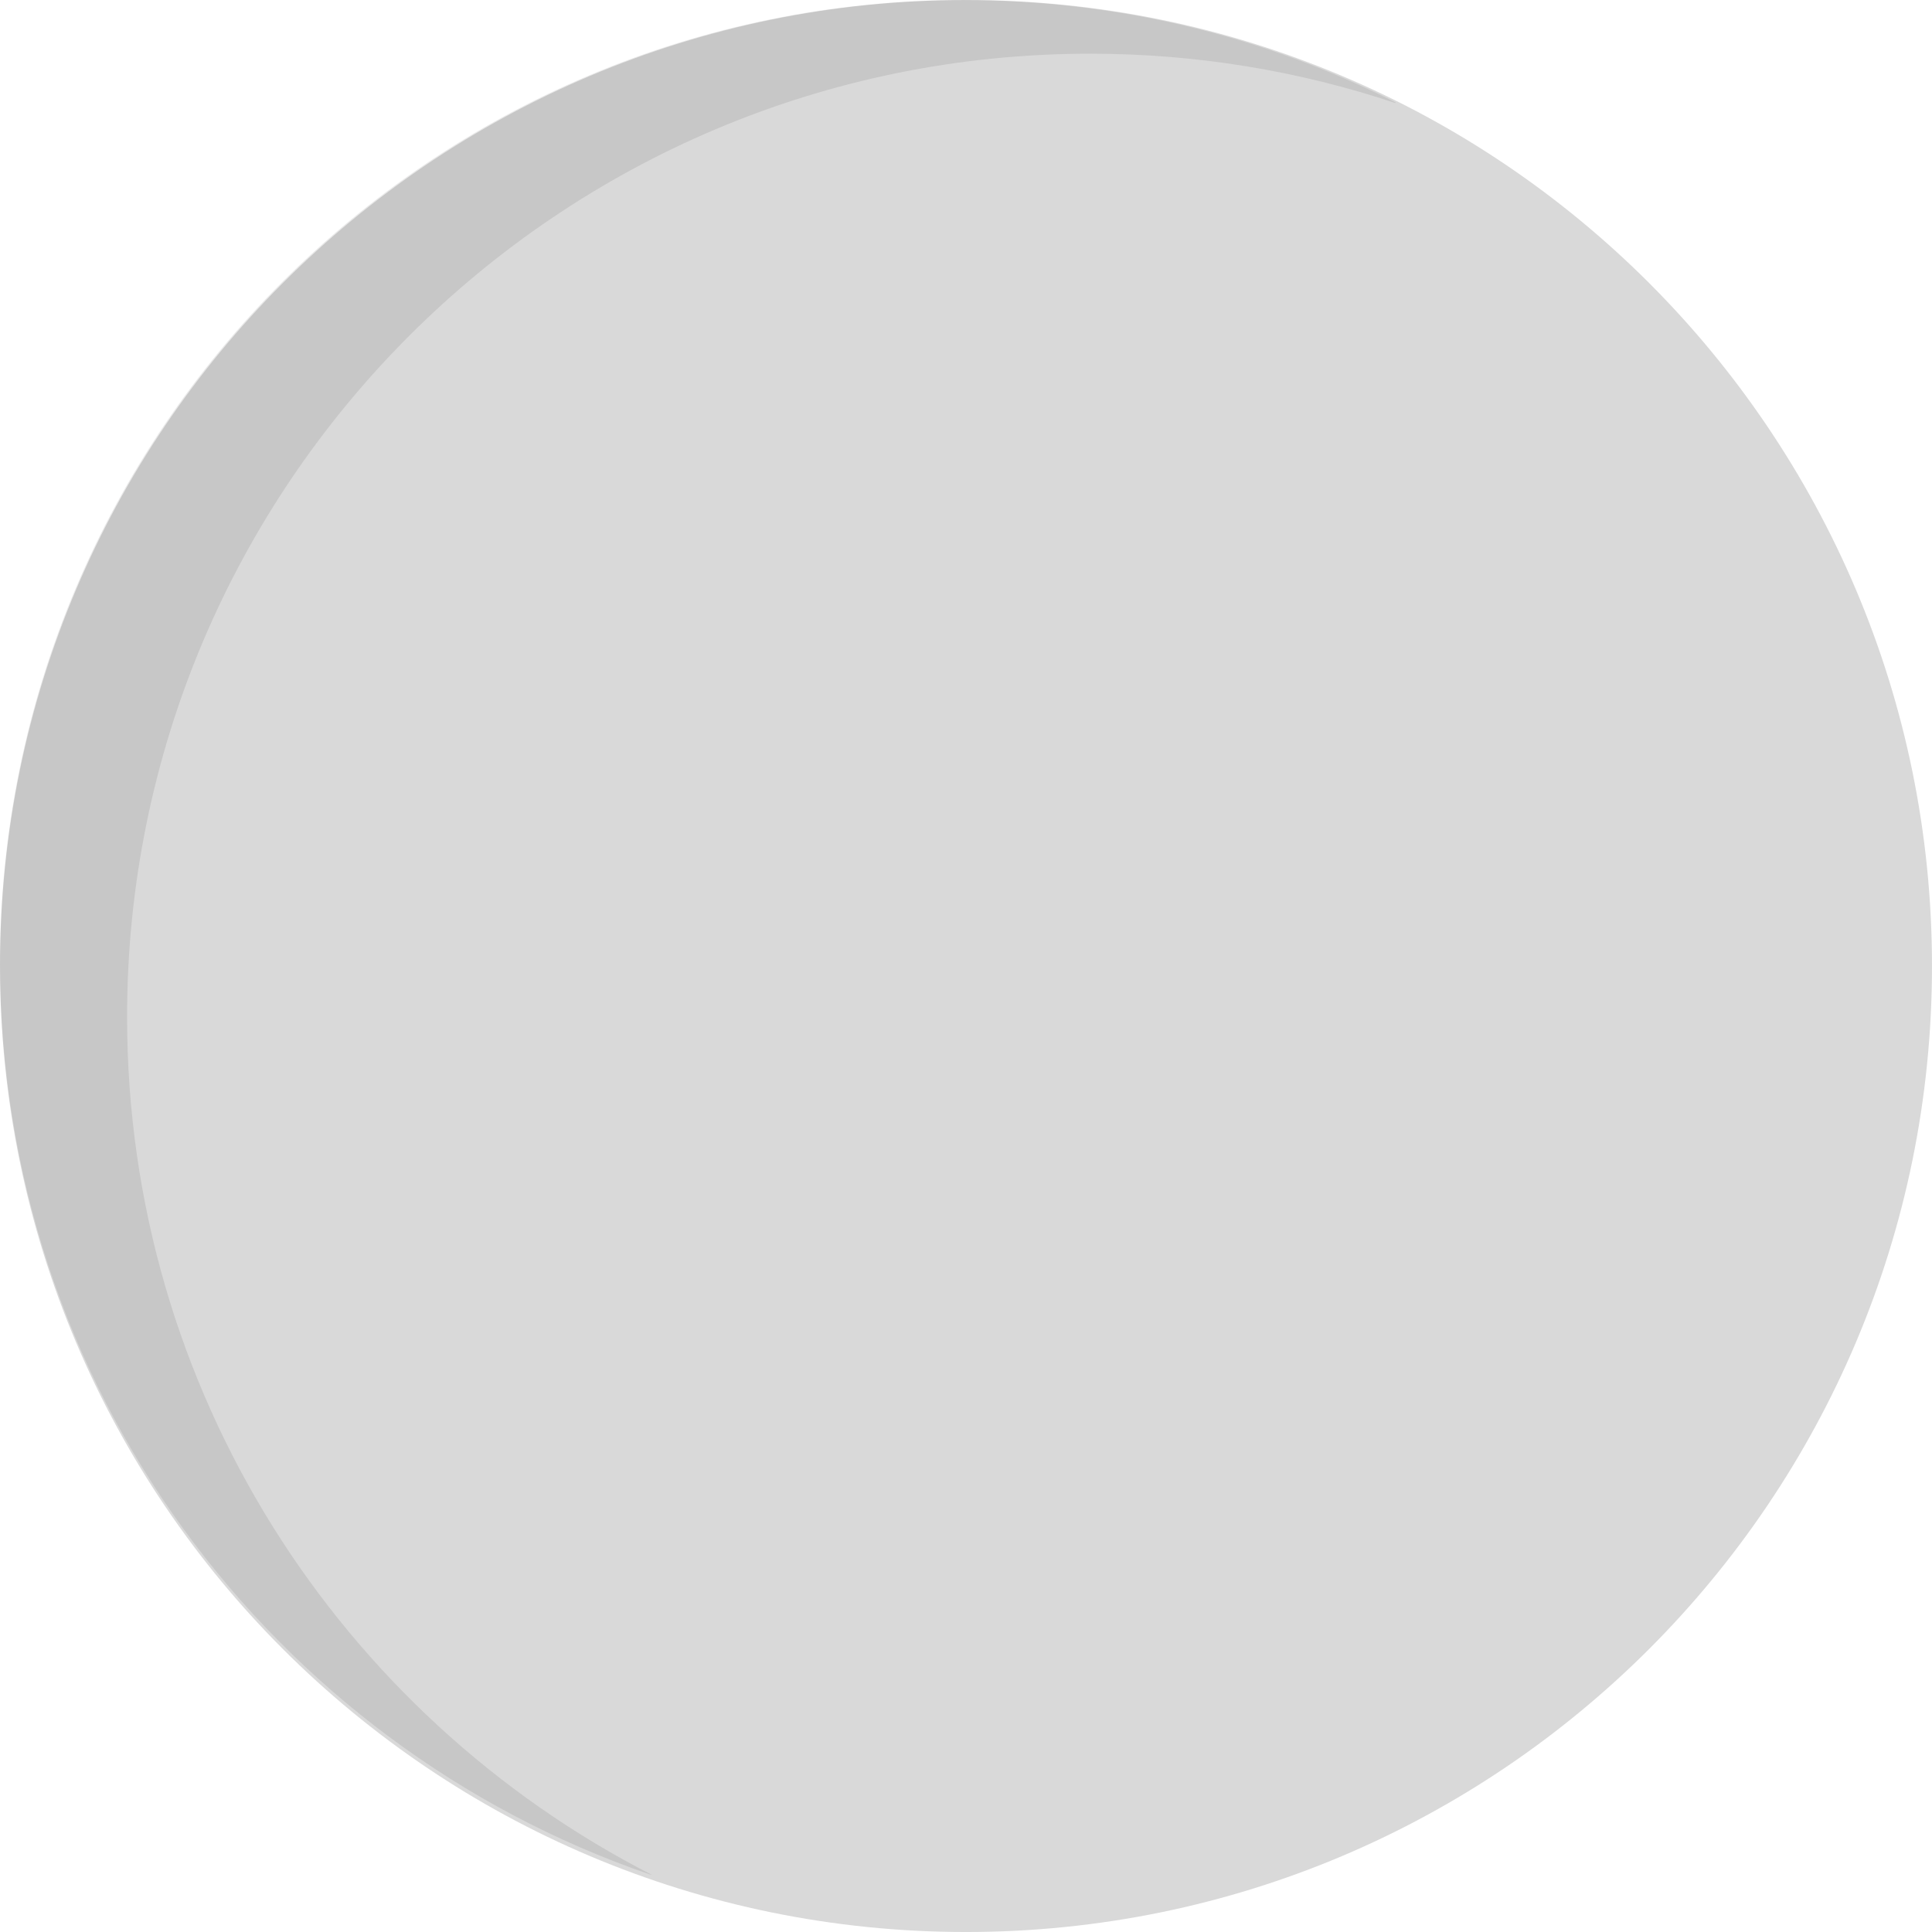 <?xml version="1.0" encoding="iso-8859-1"?>
<!-- Generator: Adobe Illustrator 18.1.0, SVG Export Plug-In . SVG Version: 6.00 Build 0)  -->
<!DOCTYPE svg PUBLIC "-//W3C//DTD SVG 1.1//EN" "http://www.w3.org/Graphics/SVG/1.1/DTD/svg11.dtd">
<svg version="1.1" xmlns="http://www.w3.org/2000/svg" xmlns:xlink="http://www.w3.org/1999/xlink" x="0px" y="0px"
	 viewBox="0 0 188.393 188.394" style="enable-background:new 0 0 188.393 188.394;" xml:space="preserve">
<g id="circle_x5F_universities">
	<g>
		<g>
			<g>
				<g style="opacity:0.15;">
					<g>
						<path d="M94.196,188.394c52.023,0,94.196-42.173,94.196-94.197C188.393,42.173,146.22,0,94.196,0S0,42.173,0,94.196
							C0,146.221,42.173,188.394,94.196,188.394"/>
					</g>
				</g>
			</g>
		</g>
		<g>
			<g>
				<g style="opacity:0.1;">
					<g>
						<path style="fill:#231F20;" d="M136.07,10.05c-9.352-3.123-19.359-4.814-29.761-4.814c-51.869,0-93.917,42.052-93.917,93.928
							c0,36.479,20.796,68.103,51.177,83.659l-0.219-0.05C26.487,170.089,0,135.104,0,93.932C0,42.058,42.048,0.006,93.917,0.006
							c15.17,0,29.501,3.597,42.184,9.985L136.07,10.05z"/>
						<path style="fill:none;" d="M136.07,10.05c-9.352-3.123-19.359-4.814-29.761-4.814c-51.869,0-93.917,42.052-93.917,93.928
							c0,36.479,20.796,68.103,51.177,83.659l-0.219-0.05C26.487,170.089,0,135.104,0,93.932C0,42.058,42.048,0.006,93.917,0.006
							c15.17,0,29.501,3.597,42.184,9.985L136.07,10.05z"/>
					</g>
				</g>
			</g>
		</g>
	</g>
</g>
<g id="Layer_1">
</g>
</svg>
